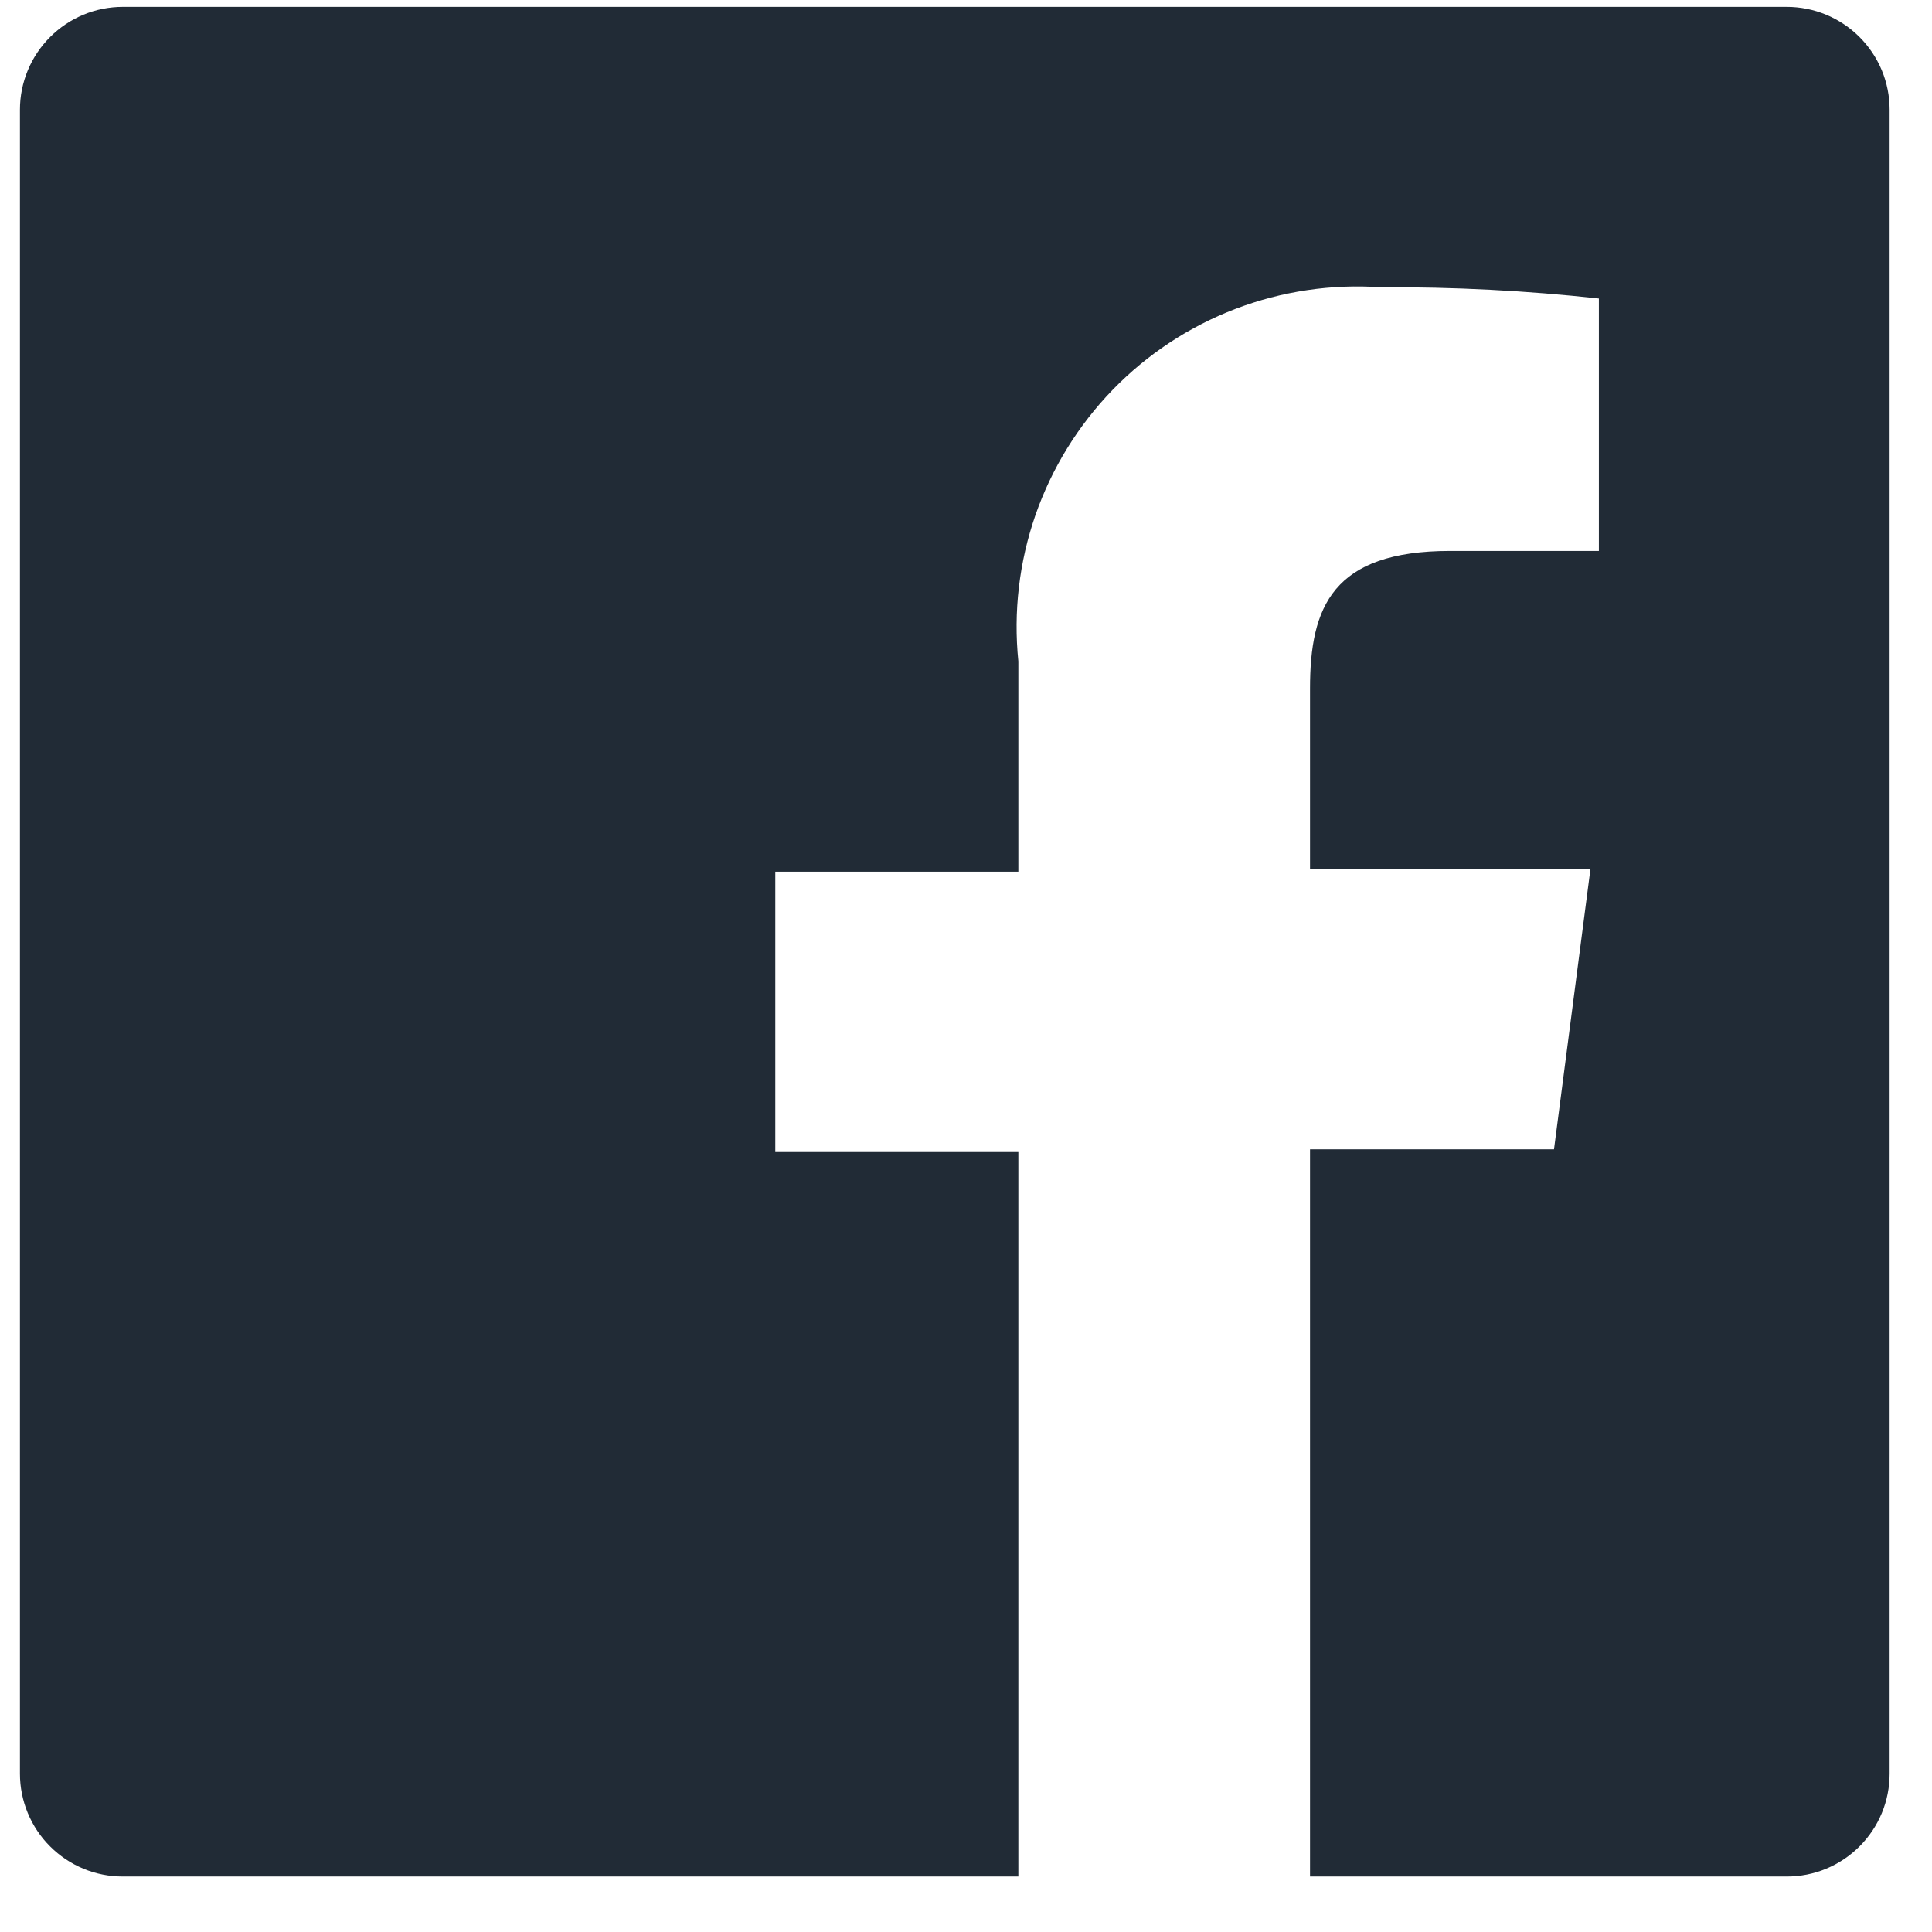 <svg width="31" height="31" viewBox="0 0 31 31" fill="none" xmlns="http://www.w3.org/2000/svg">
<path d="M28.67 0.11H1.97C1.533 0.11 1.113 0.284 0.804 0.594C0.494 0.903 0.32 1.323 0.32 1.76V28.46C0.32 28.677 0.363 28.892 0.446 29.092C0.529 29.292 0.65 29.474 0.804 29.627C0.957 29.78 1.139 29.902 1.339 29.985C1.539 30.068 1.754 30.11 1.97 30.11H16.34V18.485H12.44V13.986H16.34V10.611C16.259 9.818 16.353 9.018 16.614 8.265C16.876 7.513 17.299 6.827 17.853 6.255C18.408 5.683 19.081 5.24 19.825 4.956C20.569 4.672 21.366 4.554 22.16 4.61C23.328 4.603 24.495 4.663 25.655 4.79V8.84H23.27C21.38 8.84 21.02 9.74 21.02 11.046V13.941H25.52L24.935 18.441H21.02V30.11H28.67C28.887 30.11 29.102 30.068 29.302 29.985C29.502 29.902 29.684 29.78 29.837 29.627C29.99 29.474 30.112 29.292 30.195 29.092C30.278 28.892 30.32 28.677 30.32 28.46V1.76C30.32 1.544 30.278 1.329 30.195 1.129C30.112 0.929 29.99 0.747 29.837 0.594C29.684 0.441 29.502 0.319 29.302 0.236C29.102 0.153 28.887 0.11 28.67 0.11Z" fill="#212B36"/>
</svg>
